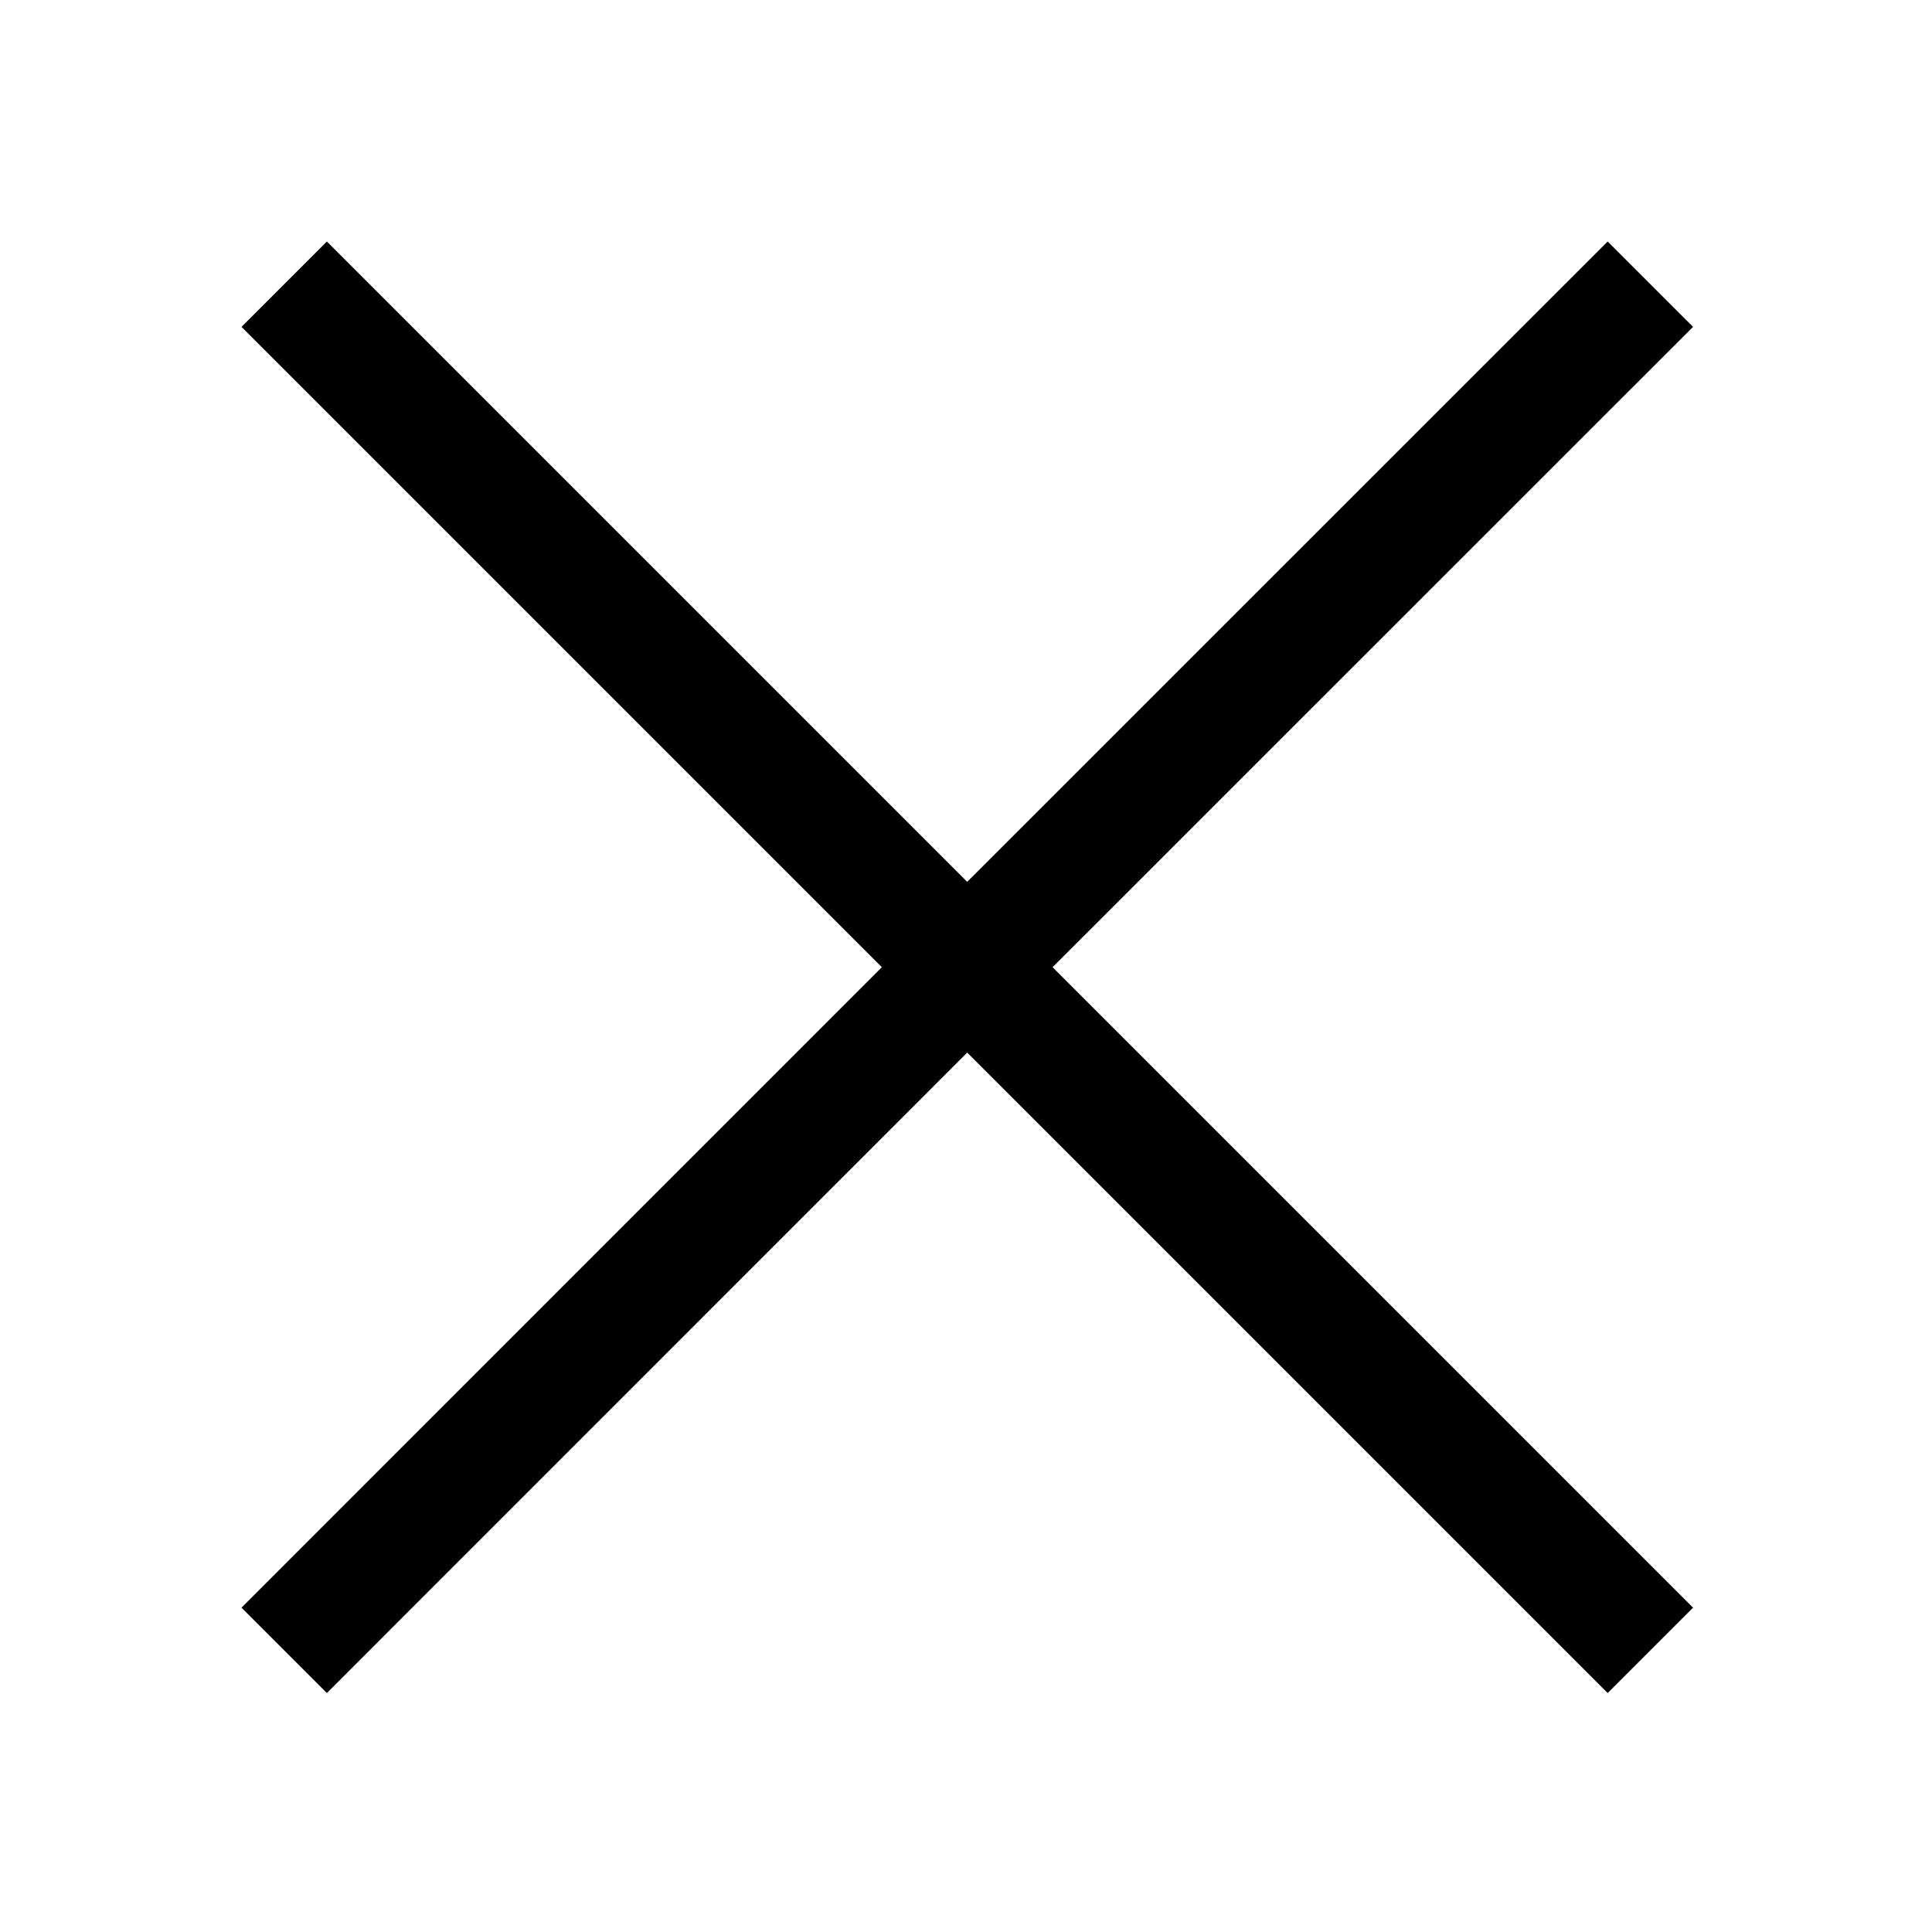 <svg xmlns="http://www.w3.org/2000/svg" width="16" height="16" viewBox="0 0 16 16"><path fill-rule="evenodd" d="m13.314 2 .707.707-5.304 5.303 5.304 5.304-.707.707-5.304-5.304-5.303 5.304-.707-.707 5.303-5.304-5.303-5.303.707-.707 5.303 5.303z"/></svg>